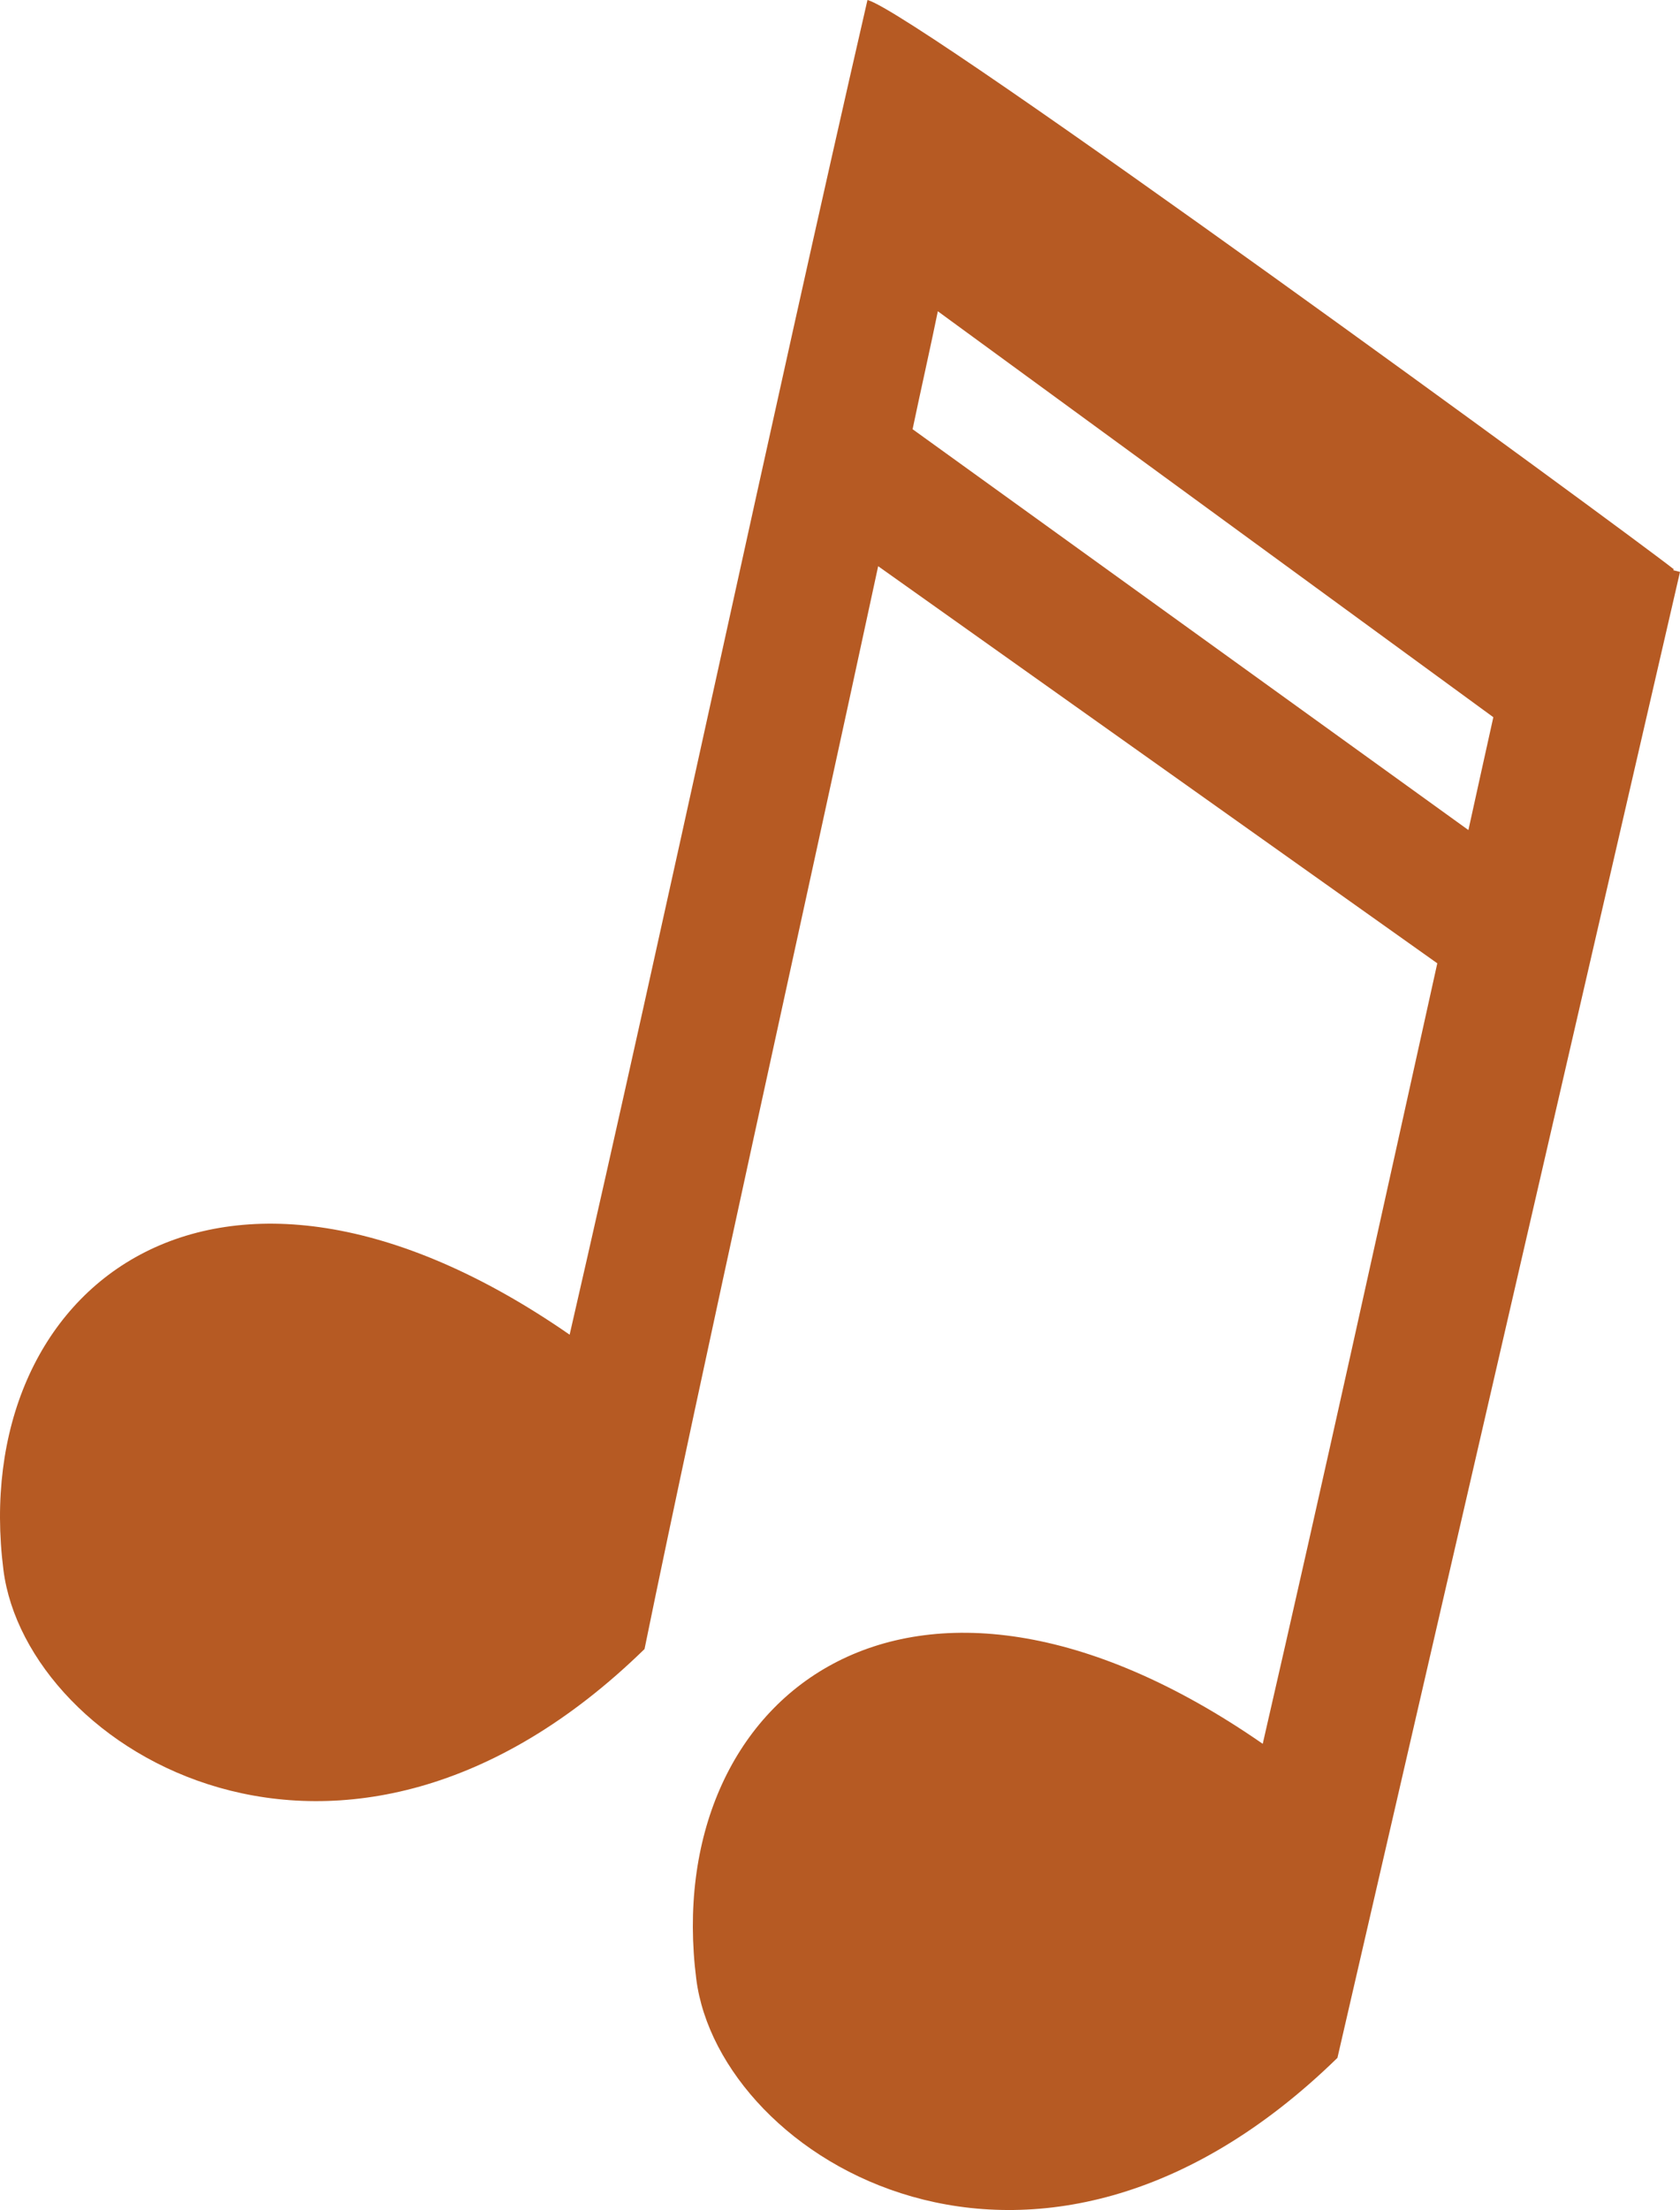 <?xml version="1.0" encoding="UTF-8" standalone="no"?>
<svg width="162px" height="213px" viewBox="0 0 162 213" version="1.1" xmlns="http://www.w3.org/2000/svg" xmlns:xlink="http://www.w3.org/1999/xlink" xmlns:sketch="http://www.bohemiancoding.com/sketch/ns">
    <title>note_img</title>
    <description>Created with Sketch (http://www.bohemiancoding.com/sketch)</description>
    <defs></defs>
    <g id="Page-1" stroke="none" stroke-width="1" fill="none" fill-rule="evenodd" sketch:type="MSPage">
        <g id="note_img" sketch:type="MSLayerGroup" fill="#B65A23">
            <g id="layer1" sketch:type="MSShapeGroup">
                <path d="M83.649,0 C74.469,39.926 64.109,88.71 54.929,128.636 C20.733,104.949 -3.117,124.202 0.331,151.312 C2.543,168.709 33.046,187.336 62.151,158.934 C67.561,132.462 77.303,88.819 84.68,54.57 L138.596,92.843 C133.093,117.654 127.687,142.303 121.763,168.067 C87.567,144.379 63.694,163.627 67.141,190.737 C69.354,208.135 99.861,226.737 128.967,198.335 L162,55.121 C161.78,55.065 161.561,55.011 161.341,54.955 L161.409,54.87 C156.677,51.138 88.362,1.202 83.649,0 L83.649,0 Z M90.434,30 L144,69.124 C143.185,72.774 142.396,76.385 141.596,80 L88,41.367 C88.692,38.05 89.851,32.883 90.434,30 L90.434,30 Z" id="path5065"></path>
            </g>
        </g>
    </g>
</svg>